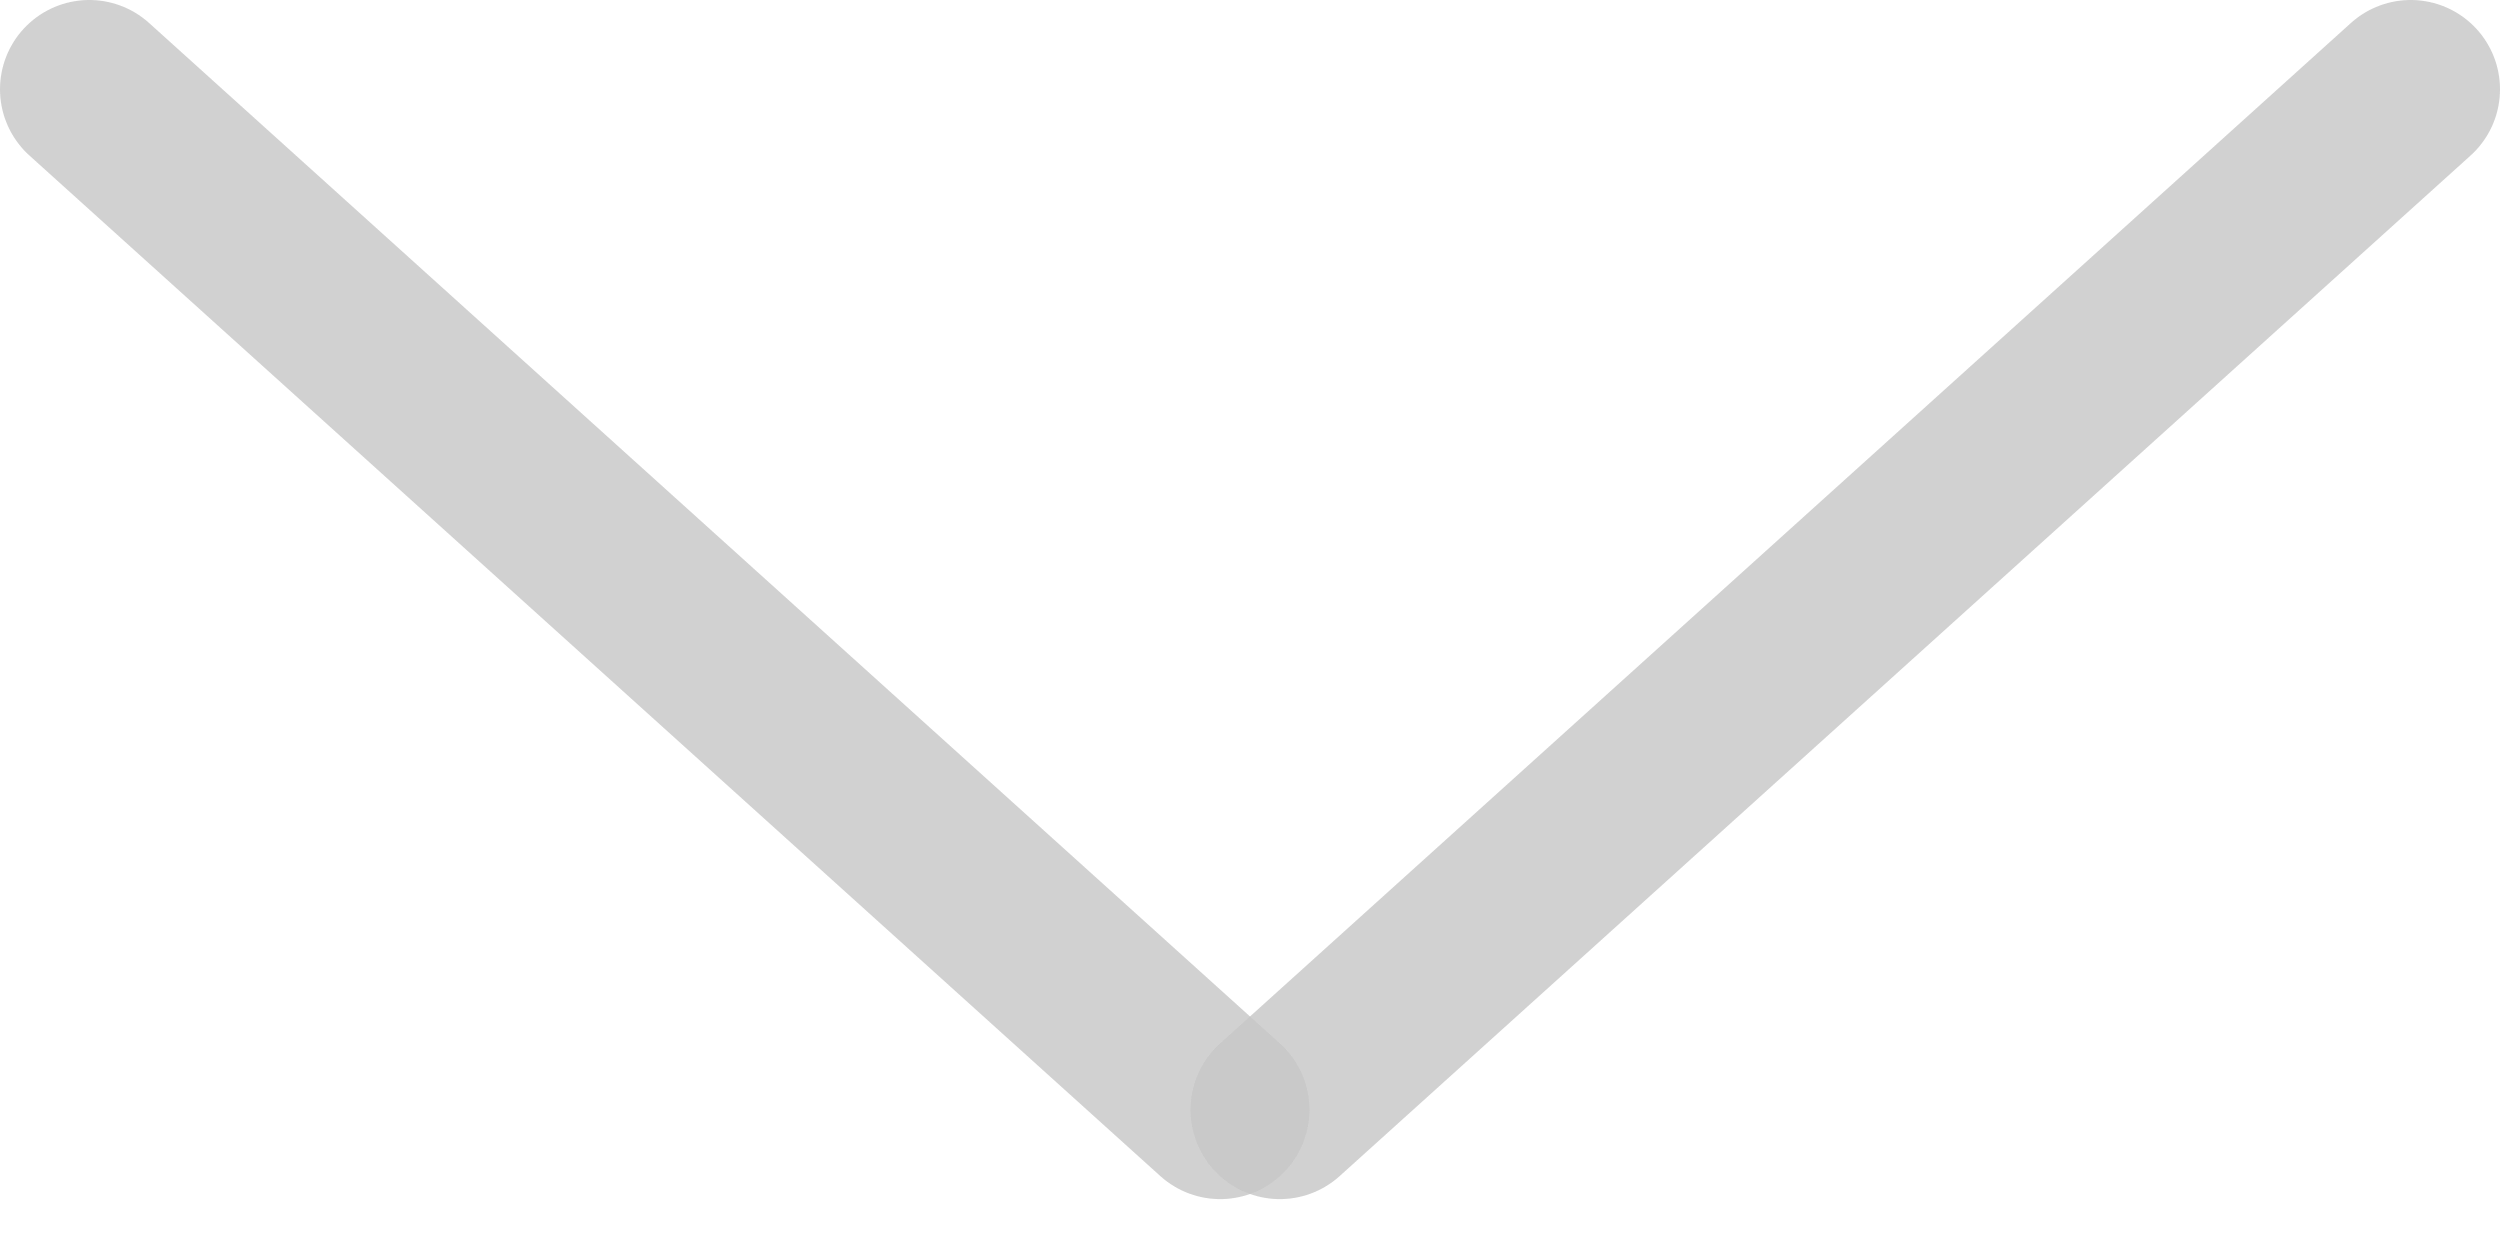 <svg width="14" height="7" viewBox="0 0 14 7" fill="none" xmlns="http://www.w3.org/2000/svg">
<g clip-path="url(#clip0_2_14)">
<g opacity="0.9">
<g opacity="0.9">
<g opacity="0.9">
<g opacity="0.9">
<g opacity="0.9">
<path opacity="0.9" d="M0.5 0.5L6.833 6.215" stroke="#AAAAAA" stroke-linecap="round"/>
</g>
<g opacity="0.9">
<path opacity="0.9" d="M13.5 0.5L7.167 6.215" stroke="#AAAAAA" stroke-linecap="round"/>
</g>
</g>
</g>
</g>
</g>
</g>
<defs>
<clipPath id="clip0_2_14">
<rect width="14" height="7" fill="white"/>
</clipPath>
</defs>
</svg>
